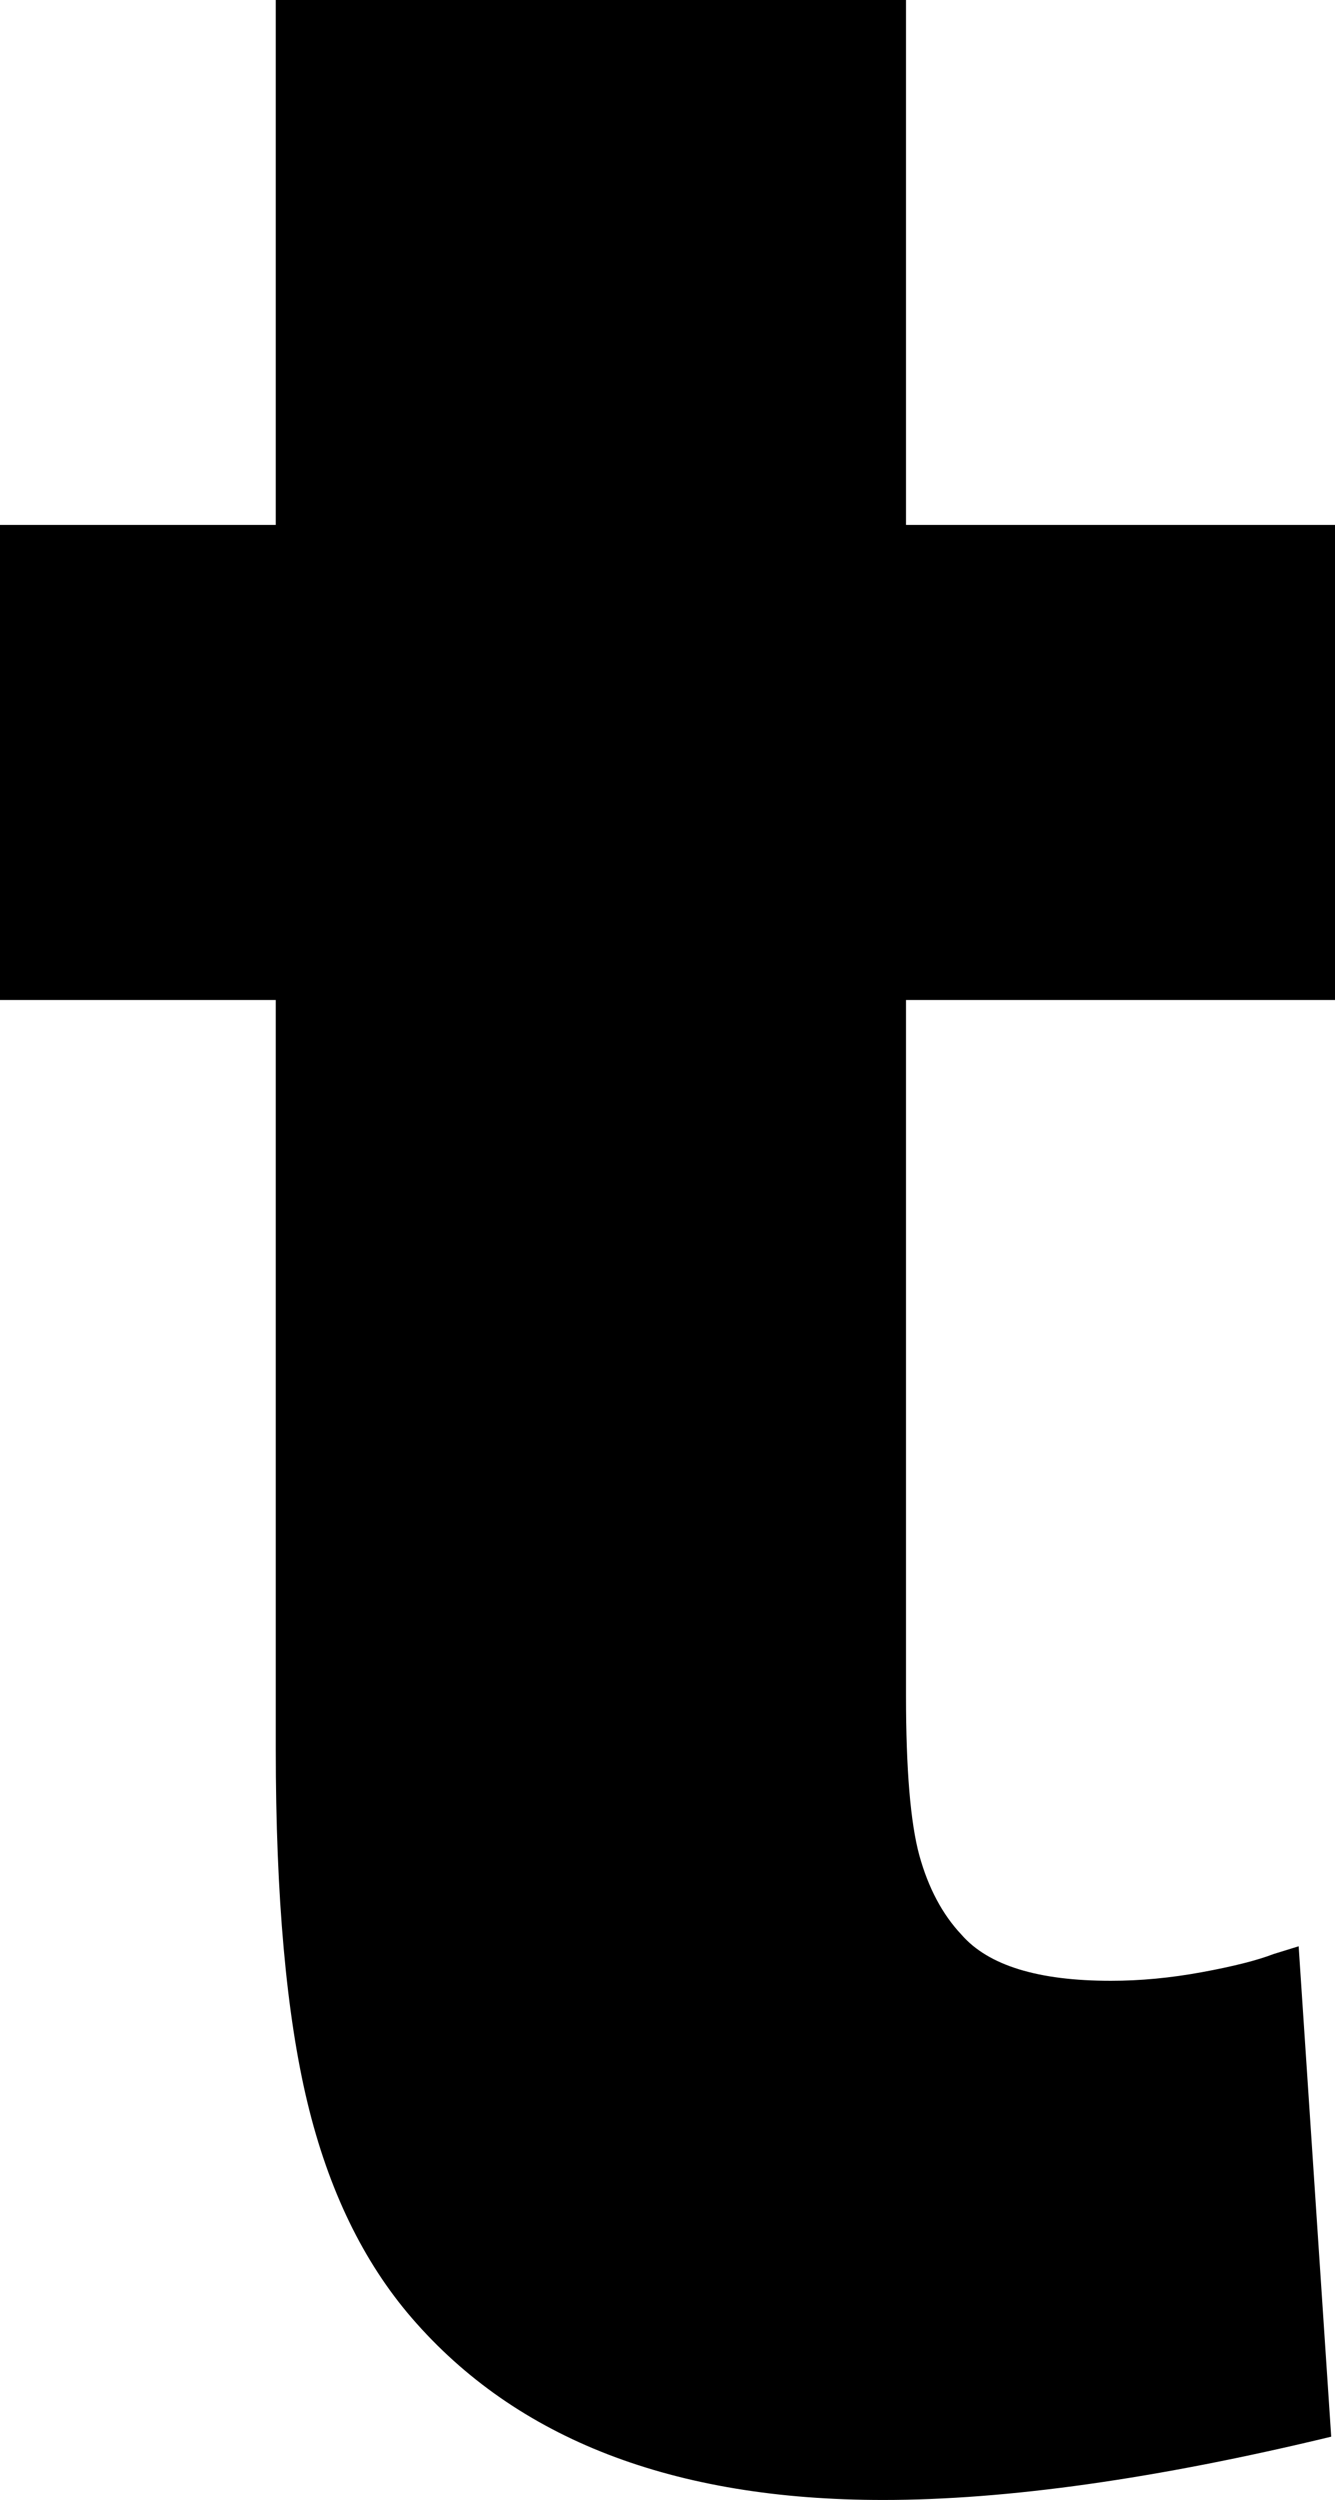 <svg width="10.21" height="19.116" viewBox="0.205 -37.896 10.21 19.116" xmlns="http://www.w3.org/2000/svg"><path d="M0.205 -30.249L0.205 -33.882L2.314 -33.882L2.314 -37.896L7.134 -37.896L7.134 -33.882L10.415 -33.882L10.415 -30.249L7.134 -30.249L7.134 -24.932C7.134 -24.365 7.168 -23.958 7.236 -23.708C7.305 -23.459 7.412 -23.257 7.559 -23.101C7.764 -22.866 8.145 -22.749 8.701 -22.749C8.926 -22.749 9.158 -22.771 9.397 -22.815C9.636 -22.859 9.819 -22.905 9.946 -22.954L10.137 -23.013L10.386 -19.263C9.048 -18.94 7.905 -18.779 6.958 -18.779C5.356 -18.779 4.155 -19.243 3.354 -20.171C2.983 -20.601 2.717 -21.15 2.556 -21.819C2.395 -22.488 2.314 -23.389 2.314 -24.521L2.314 -30.249ZM0.205 -30.249"></path></svg>